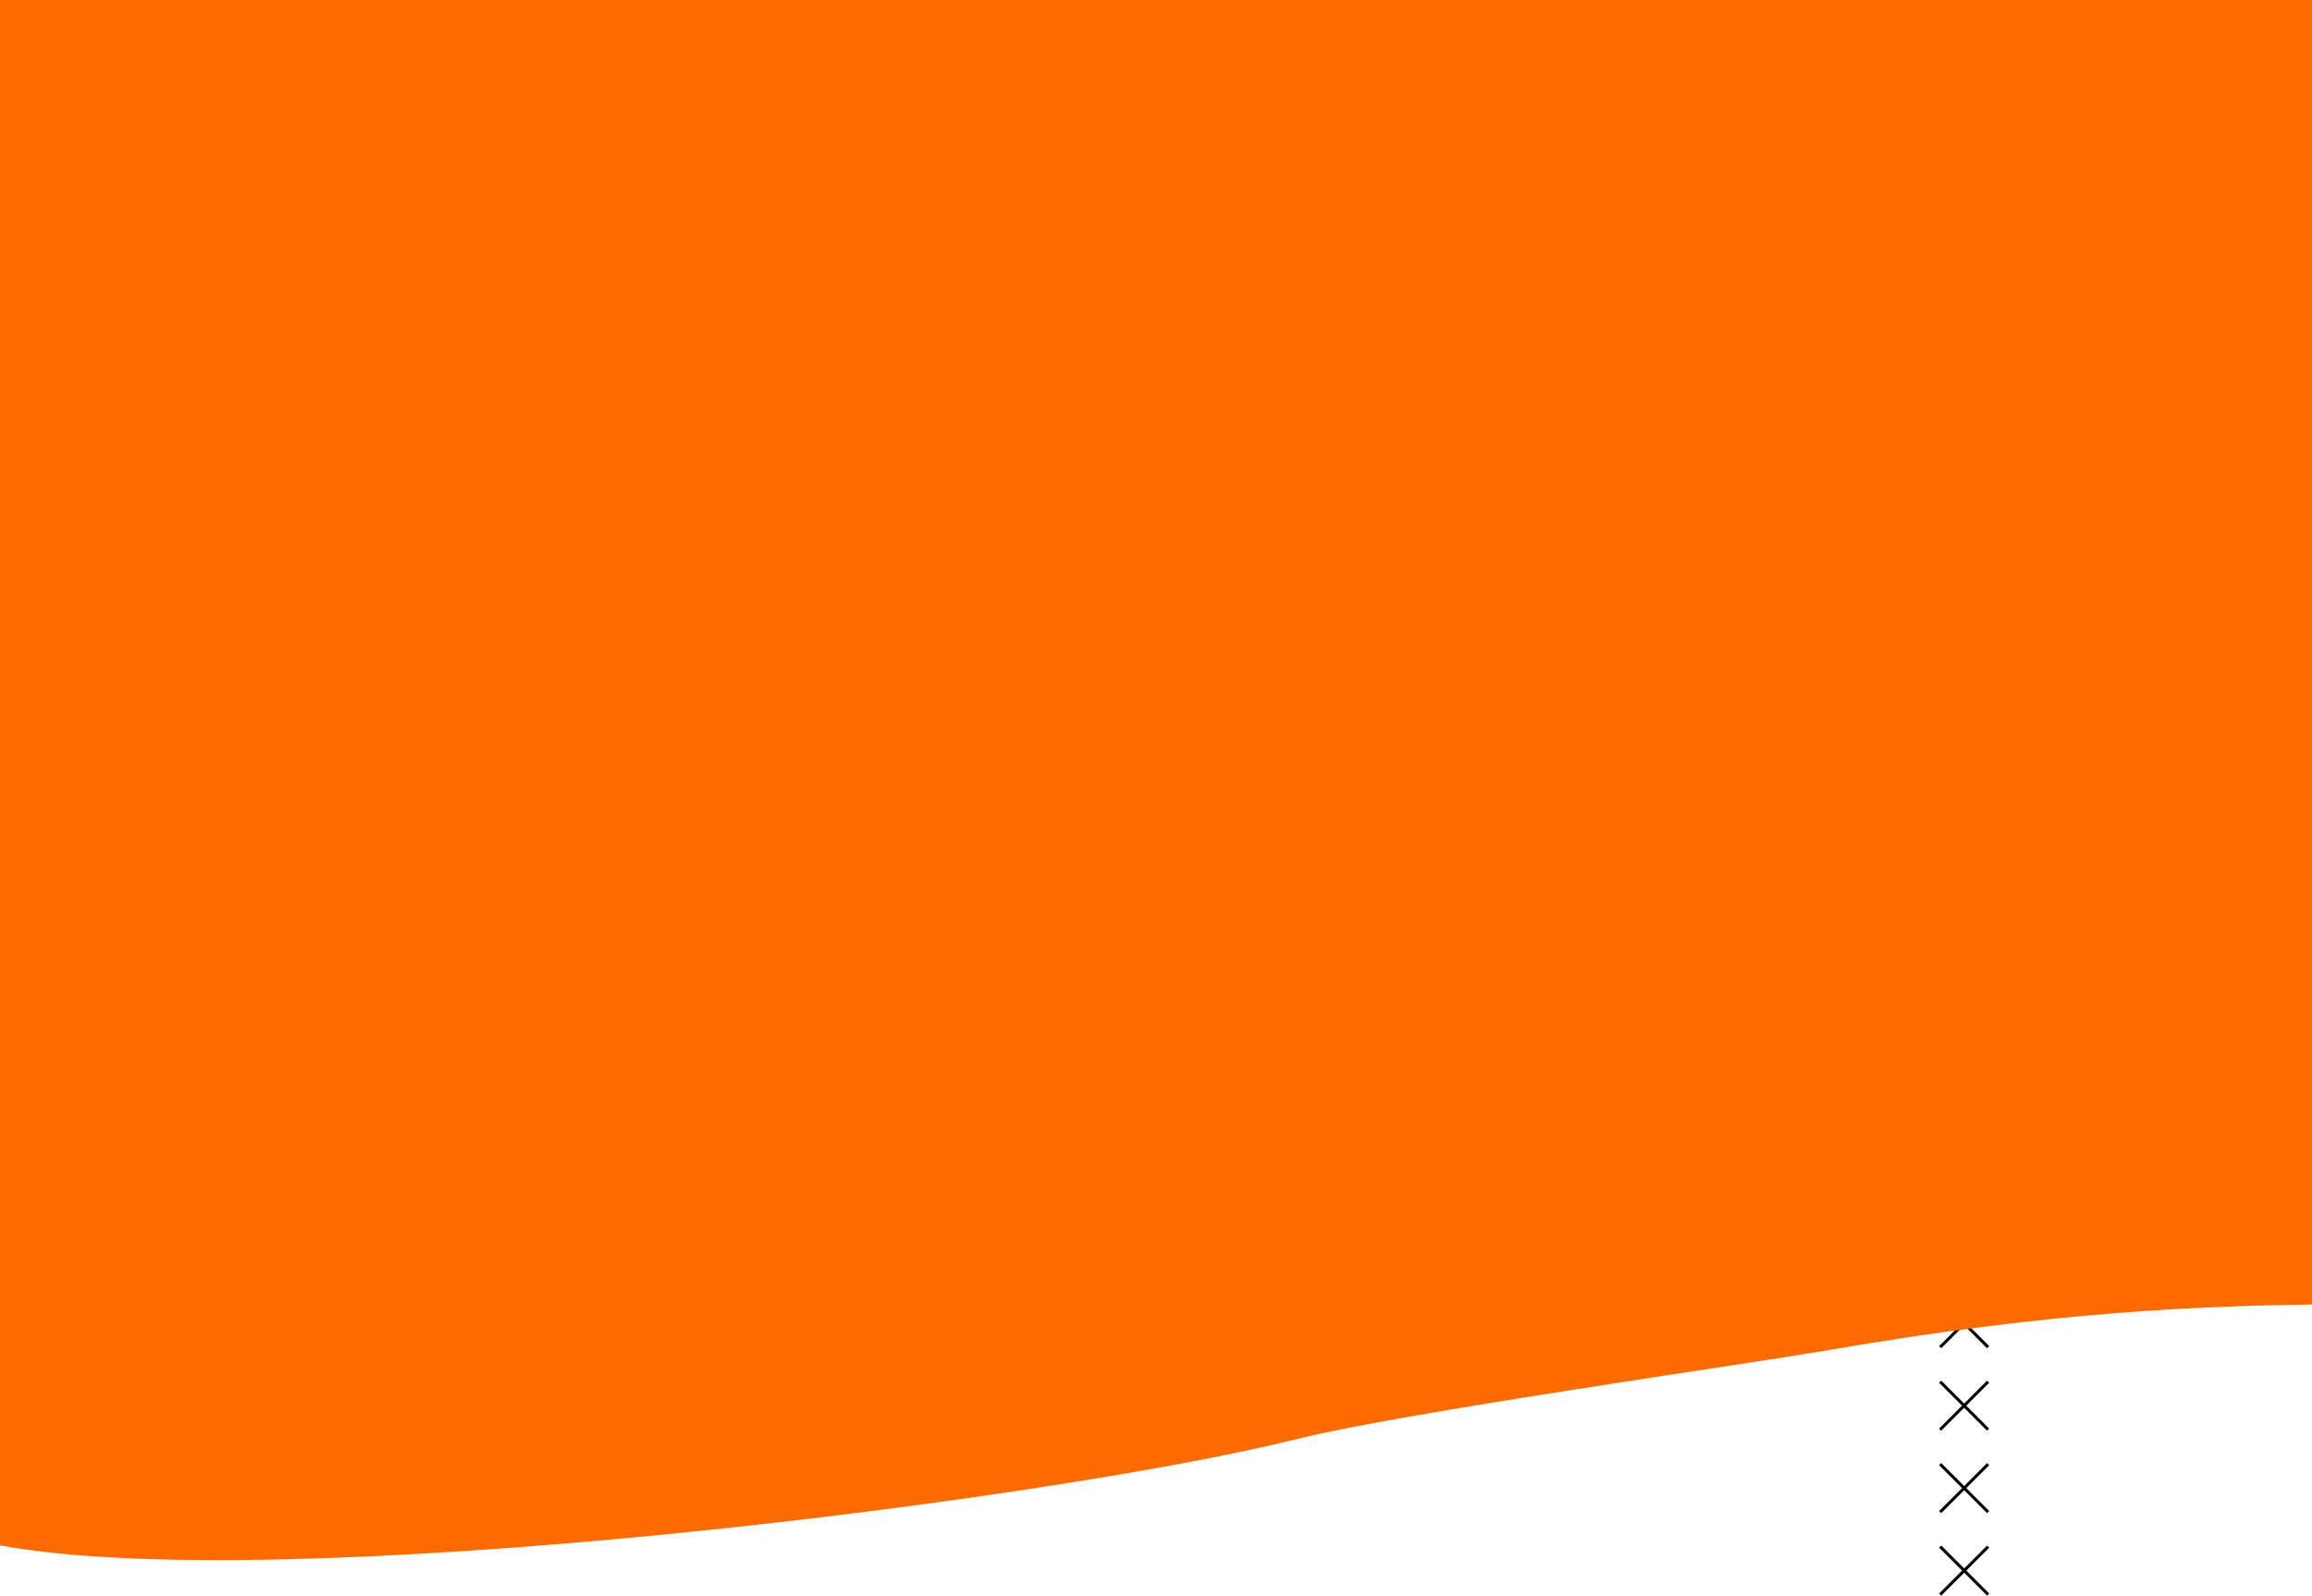 <?xml version="1.0" encoding="utf-8"?>
<!-- Generator: Adobe Illustrator 24.1.1, SVG Export Plug-In . SVG Version: 6.00 Build 0)  -->
<svg version="1.1" id="Слой_1" xmlns="http://www.w3.org/2000/svg" xmlns:xlink="http://www.w3.org/1999/xlink" x="0px" y="0px"
	 viewBox="0 0 1920 1325.2" style="enable-background:new 0 0 1920 1325.2;" xml:space="preserve">
<style type="text/css">
	.st0{fill:#FD6A00;}
</style>
<g>
	<rect x="1603.3" y="1097.7" transform="matrix(0.707 -0.707 0.707 0.707 -299.269 1475.474)" width="56.3" height="2.5"/>
	<rect x="1630.2" y="1070.8" transform="matrix(0.707 -0.707 0.707 0.707 -299.284 1475.473)" width="2.5" height="56.3"/>
	<rect x="1603.2" y="1166.2" transform="matrix(0.707 -0.707 0.707 0.707 -347.697 1495.523)" width="56.3" height="2.5"/>
	<rect x="1630.2" y="1139.3" transform="matrix(0.707 -0.707 0.707 0.707 -347.701 1495.53)" width="2.5" height="56.3"/>
	<rect x="1603.3" y="1234.7" transform="matrix(0.707 -0.707 0.707 0.707 -396.116 1515.582)" width="56.3" height="2.5"/>
	<rect x="1630.2" y="1207.8" transform="matrix(0.707 -0.707 0.707 0.707 -396.122 1515.583)" width="2.5" height="56.3"/>
	<rect x="1603.3" y="1303.2" transform="matrix(0.707 -0.707 0.707 0.707 -444.527 1535.639)" width="56.3" height="2.5"/>
	<rect x="1630.2" y="1276.3" transform="matrix(0.707 -0.707 0.707 0.707 -444.536 1535.633)" width="2.5" height="56.3"/>
	<path class="st0" d="M0,0v1283.5c233.1,43,871.3-36.9,1077-88.3c88-22,373-62,442.3-74c188.3-32.6,311.4-36.3,400.7-37.8V0H0z"/>
</g>
</svg>
